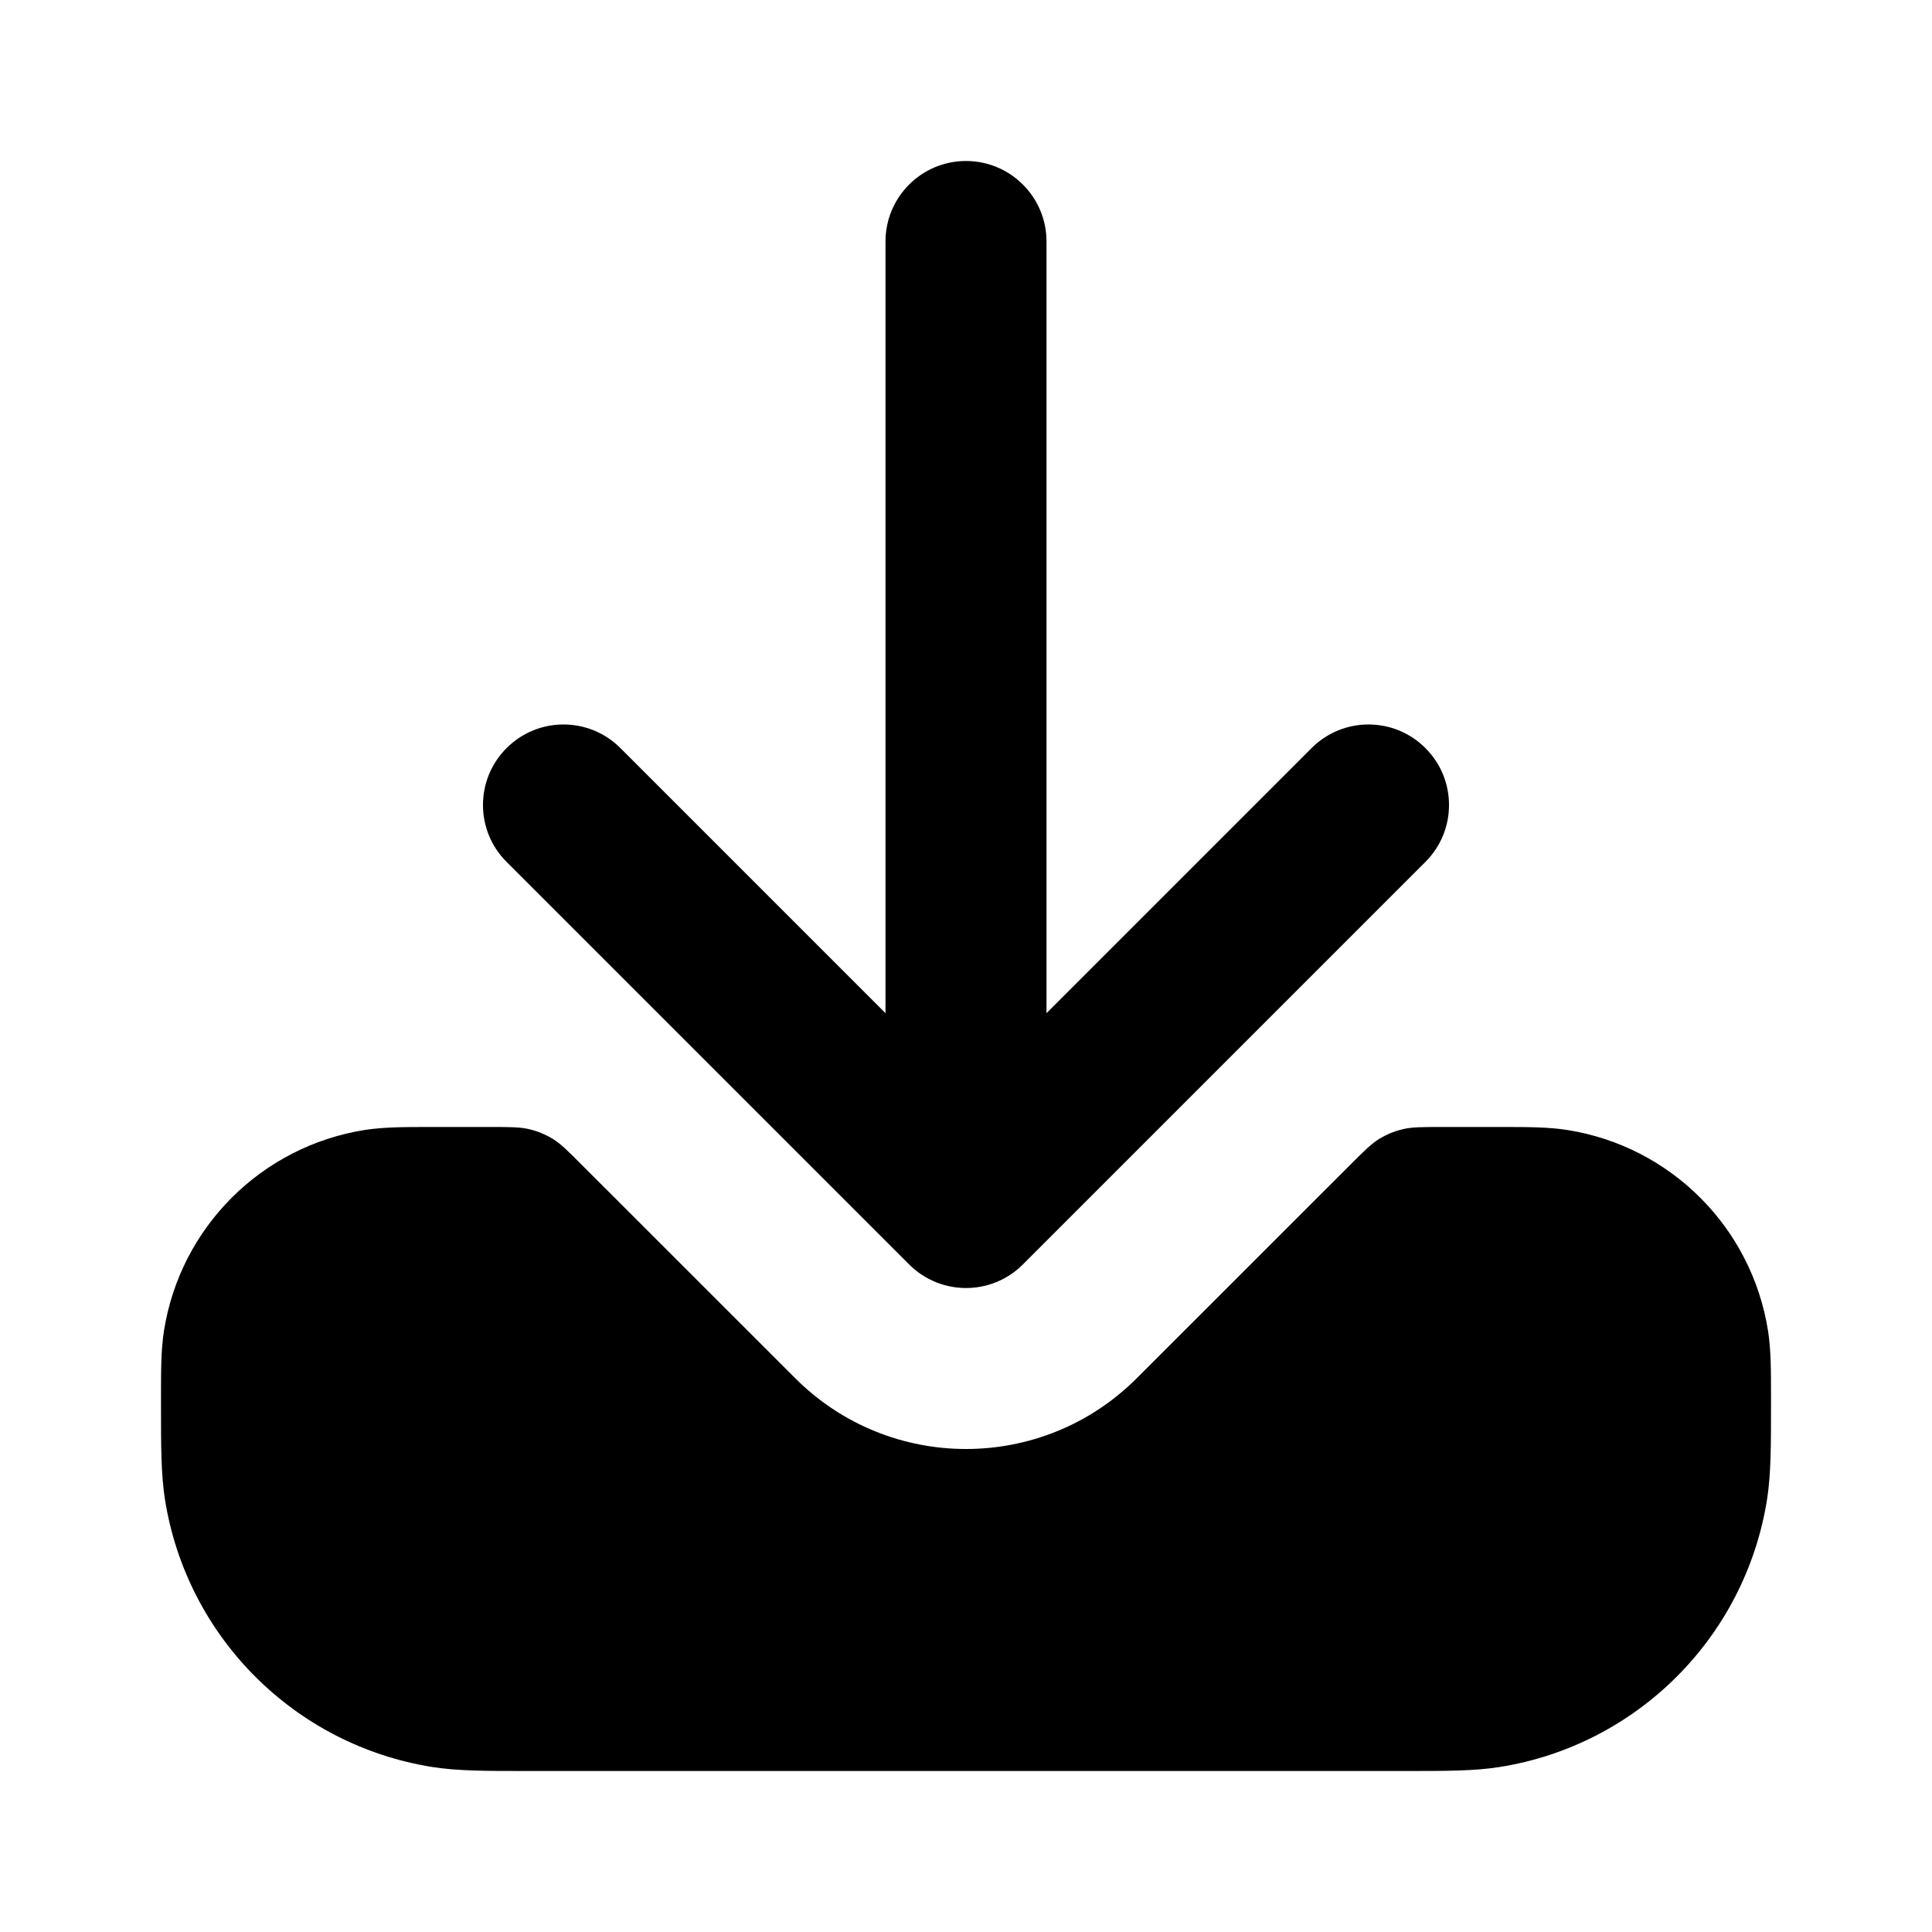 <svg width="24" height="24" viewBox="0 0 24 24" fill="none" xmlns="http://www.w3.org/2000/svg">
<path d="M7.226 14.469C7.053 14.296 6.967 14.209 6.866 14.147C6.776 14.093 6.679 14.052 6.577 14.028C6.462 14 6.339 14 6.095 14H5.333C5.028 14 4.766 14 4.531 14.037C3.247 14.24 2.24 15.247 2.037 16.531C2 16.766 2 17.028 2 17.333L2 17.483C2 17.959 2 18.313 2.049 18.626C2.32 20.337 3.663 21.68 5.374 21.951C5.687 22 6.041 22 6.518 22H17.483C17.959 22 18.313 22 18.626 21.951C20.337 21.68 21.68 20.337 21.951 18.626C22 18.313 22 17.96 22 17.483L22 17.333C22 17.028 22 16.766 21.963 16.531C21.76 15.247 20.753 14.24 19.469 14.037C19.234 14 18.972 14 18.667 14H17.905C17.661 14 17.538 14 17.423 14.028C17.321 14.052 17.224 14.093 17.134 14.147C17.034 14.209 16.947 14.296 16.774 14.469L14.121 17.121C12.95 18.293 11.05 18.293 9.879 17.121L7.226 14.469Z" fill="black"/>
<path d="M13 3C13 2.448 12.552 2 12 2C11.448 2 11 2.448 11 3V12.586L7.707 9.293C7.317 8.902 6.683 8.902 6.293 9.293C5.902 9.683 5.902 10.317 6.293 10.707L11.293 15.707C11.684 16.098 12.317 16.098 12.707 15.707L17.707 10.707C18.098 10.317 18.098 9.683 17.707 9.293C17.317 8.902 16.683 8.902 16.293 9.293L13 12.586V3Z" fill="black"/>
</svg>
